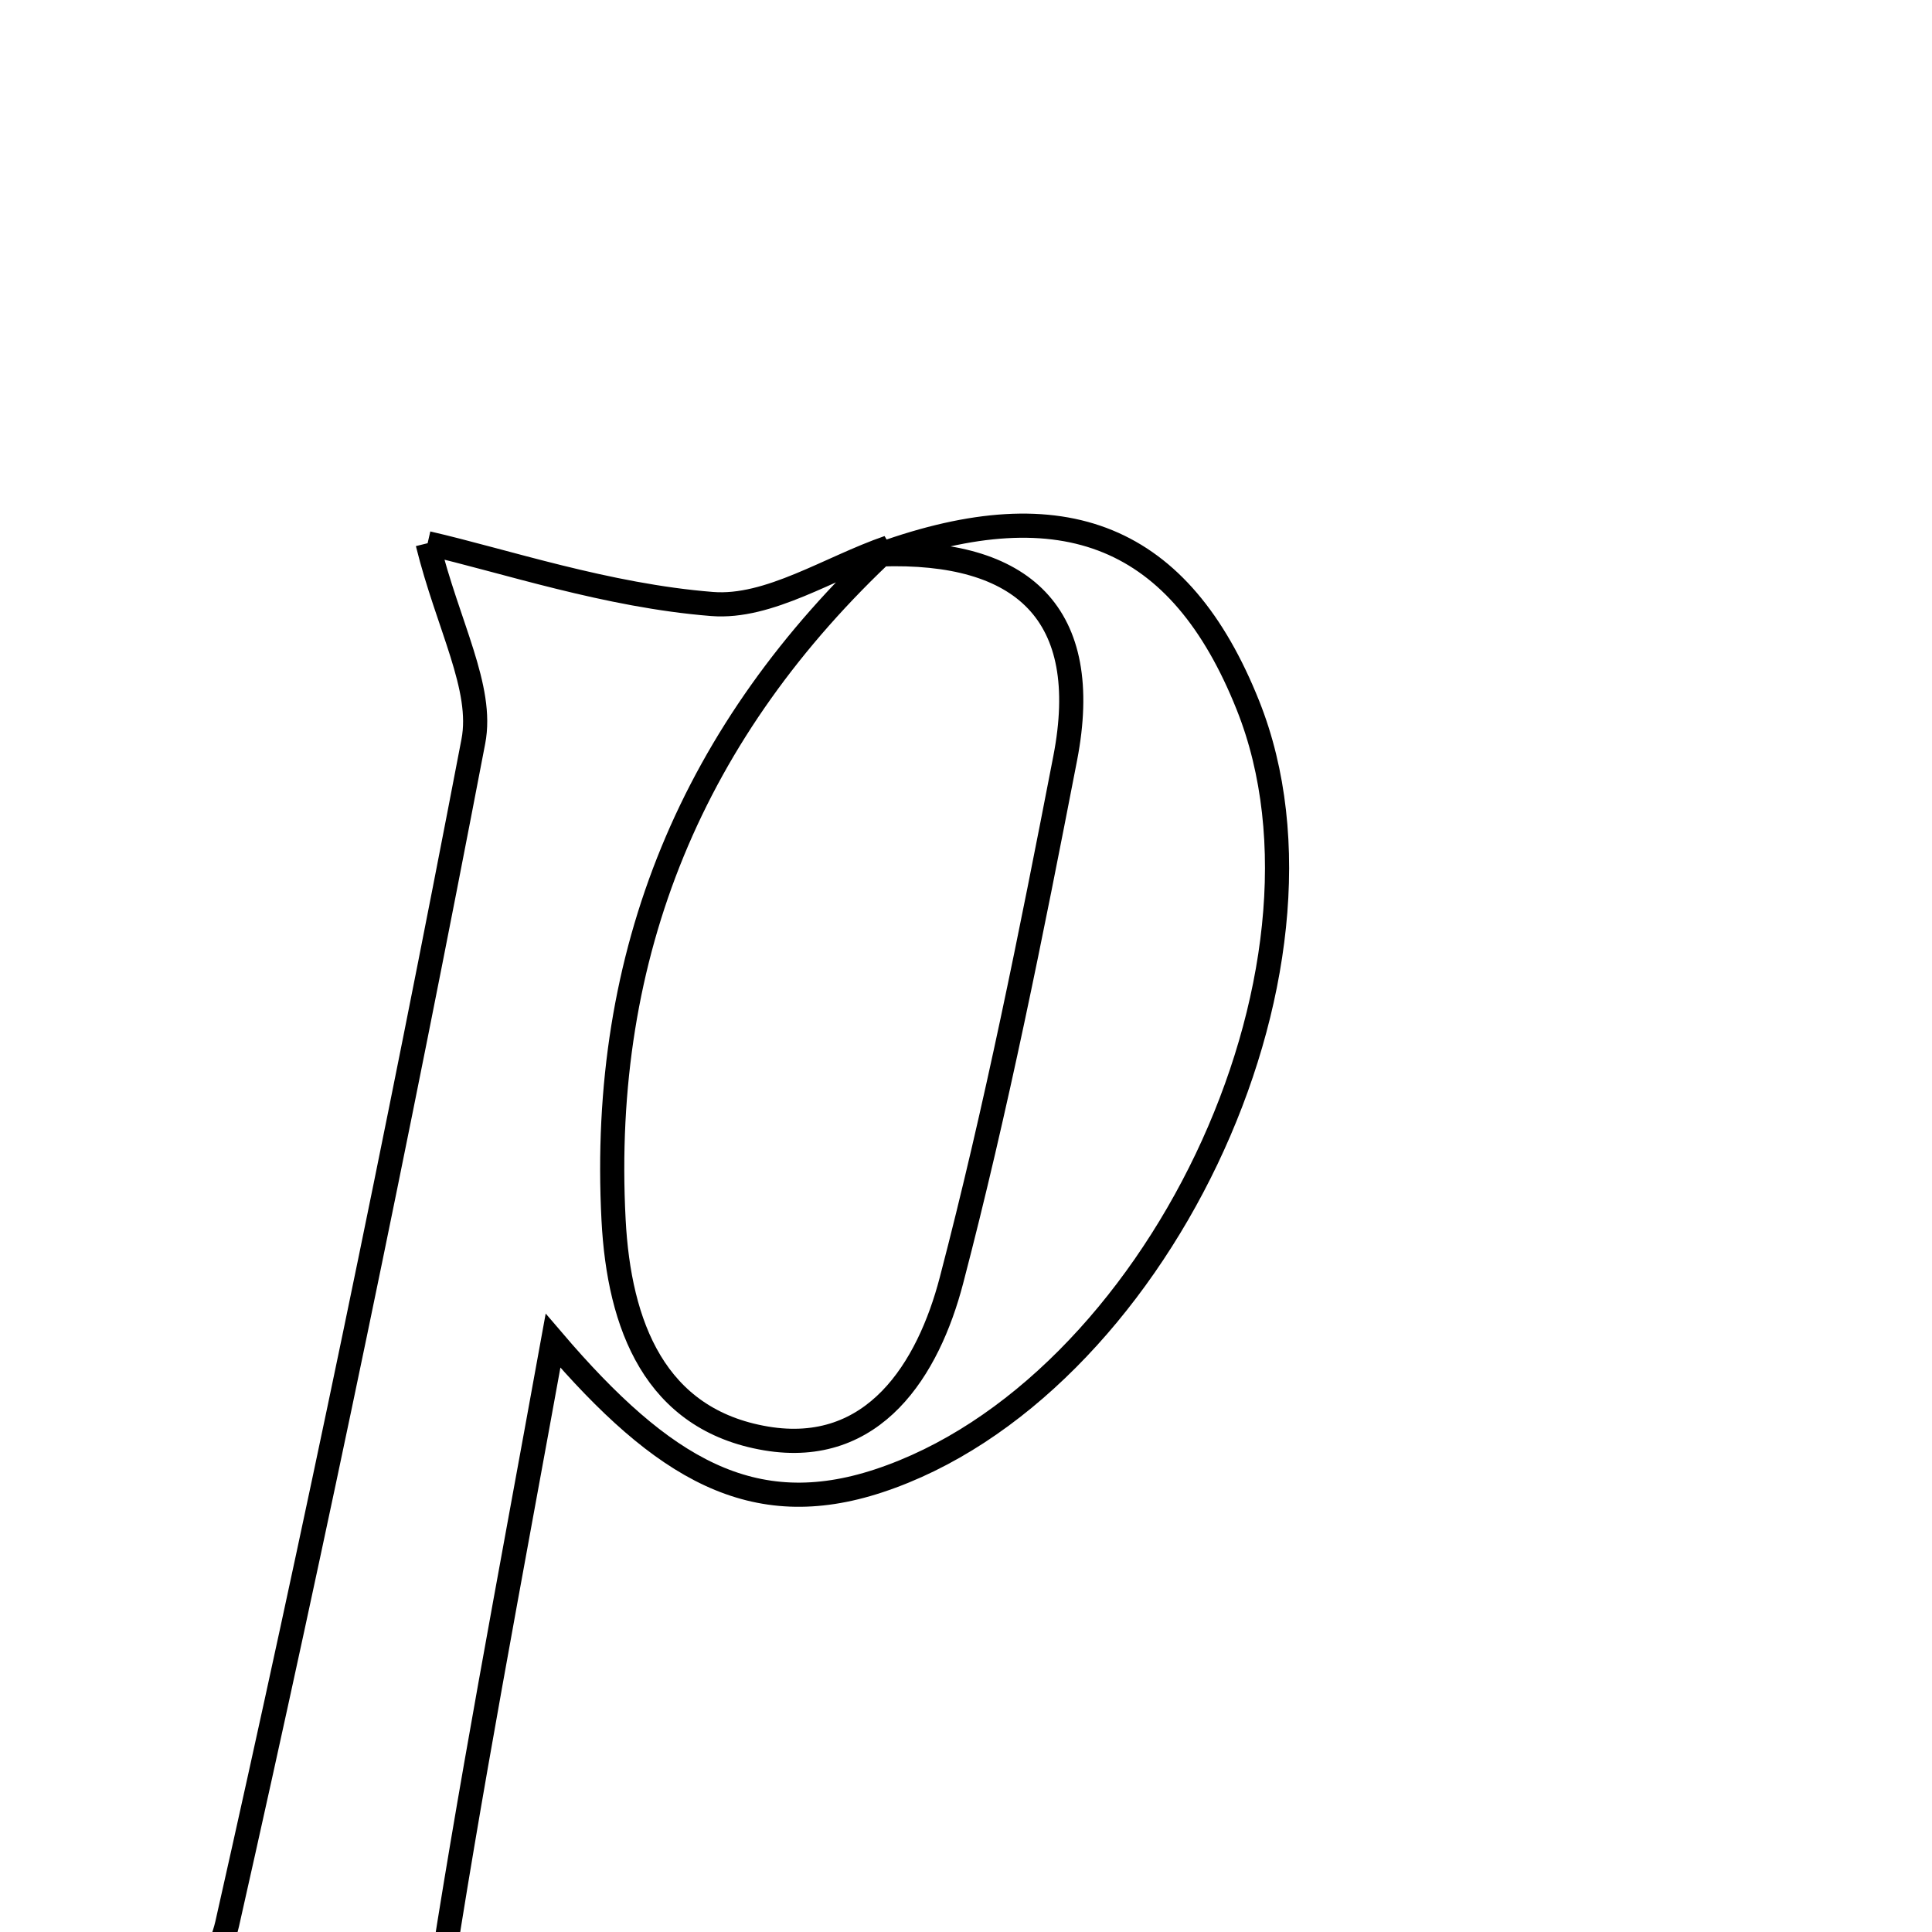 <svg xmlns="http://www.w3.org/2000/svg" viewBox="0.0 0.0 24.0 24.0" height="200px" width="200px"><path fill="none" stroke="black" stroke-width=".3" stroke-opacity="1.0"  filling="0" d="M5.312 6.748 C6.261 6.966 7.54 7.4 8.845 7.503 C9.553 7.56 10.305 7.053 11.037 6.801 C8.611 9.059 7.449 11.834 7.622 15.155 C7.69 16.459 8.132 17.636 9.517 17.869 C10.858 18.094 11.532 17.006 11.819 15.907 C12.378 13.768 12.811 11.593 13.232 9.421 C13.581 7.62 12.704 6.828 10.94 6.887 C13.223 6.064 14.661 6.655 15.502 8.761 C16.828 12.08 14.334 17.268 10.914 18.396 C9.354 18.91 8.237 18.255 6.87 16.655 C6.317 19.702 5.824 22.275 5.43 24.863 C5.401 25.051 6.081 25.348 6.625 25.73 C4.748 25.73 3.058 25.73 1.53 25.73 C1.931 25.183 2.662 24.607 2.822 23.9 C3.922 19.021 4.939 14.122 5.88 9.21 C6.008 8.546 5.565 7.773 5.312 6.748"></path></svg>